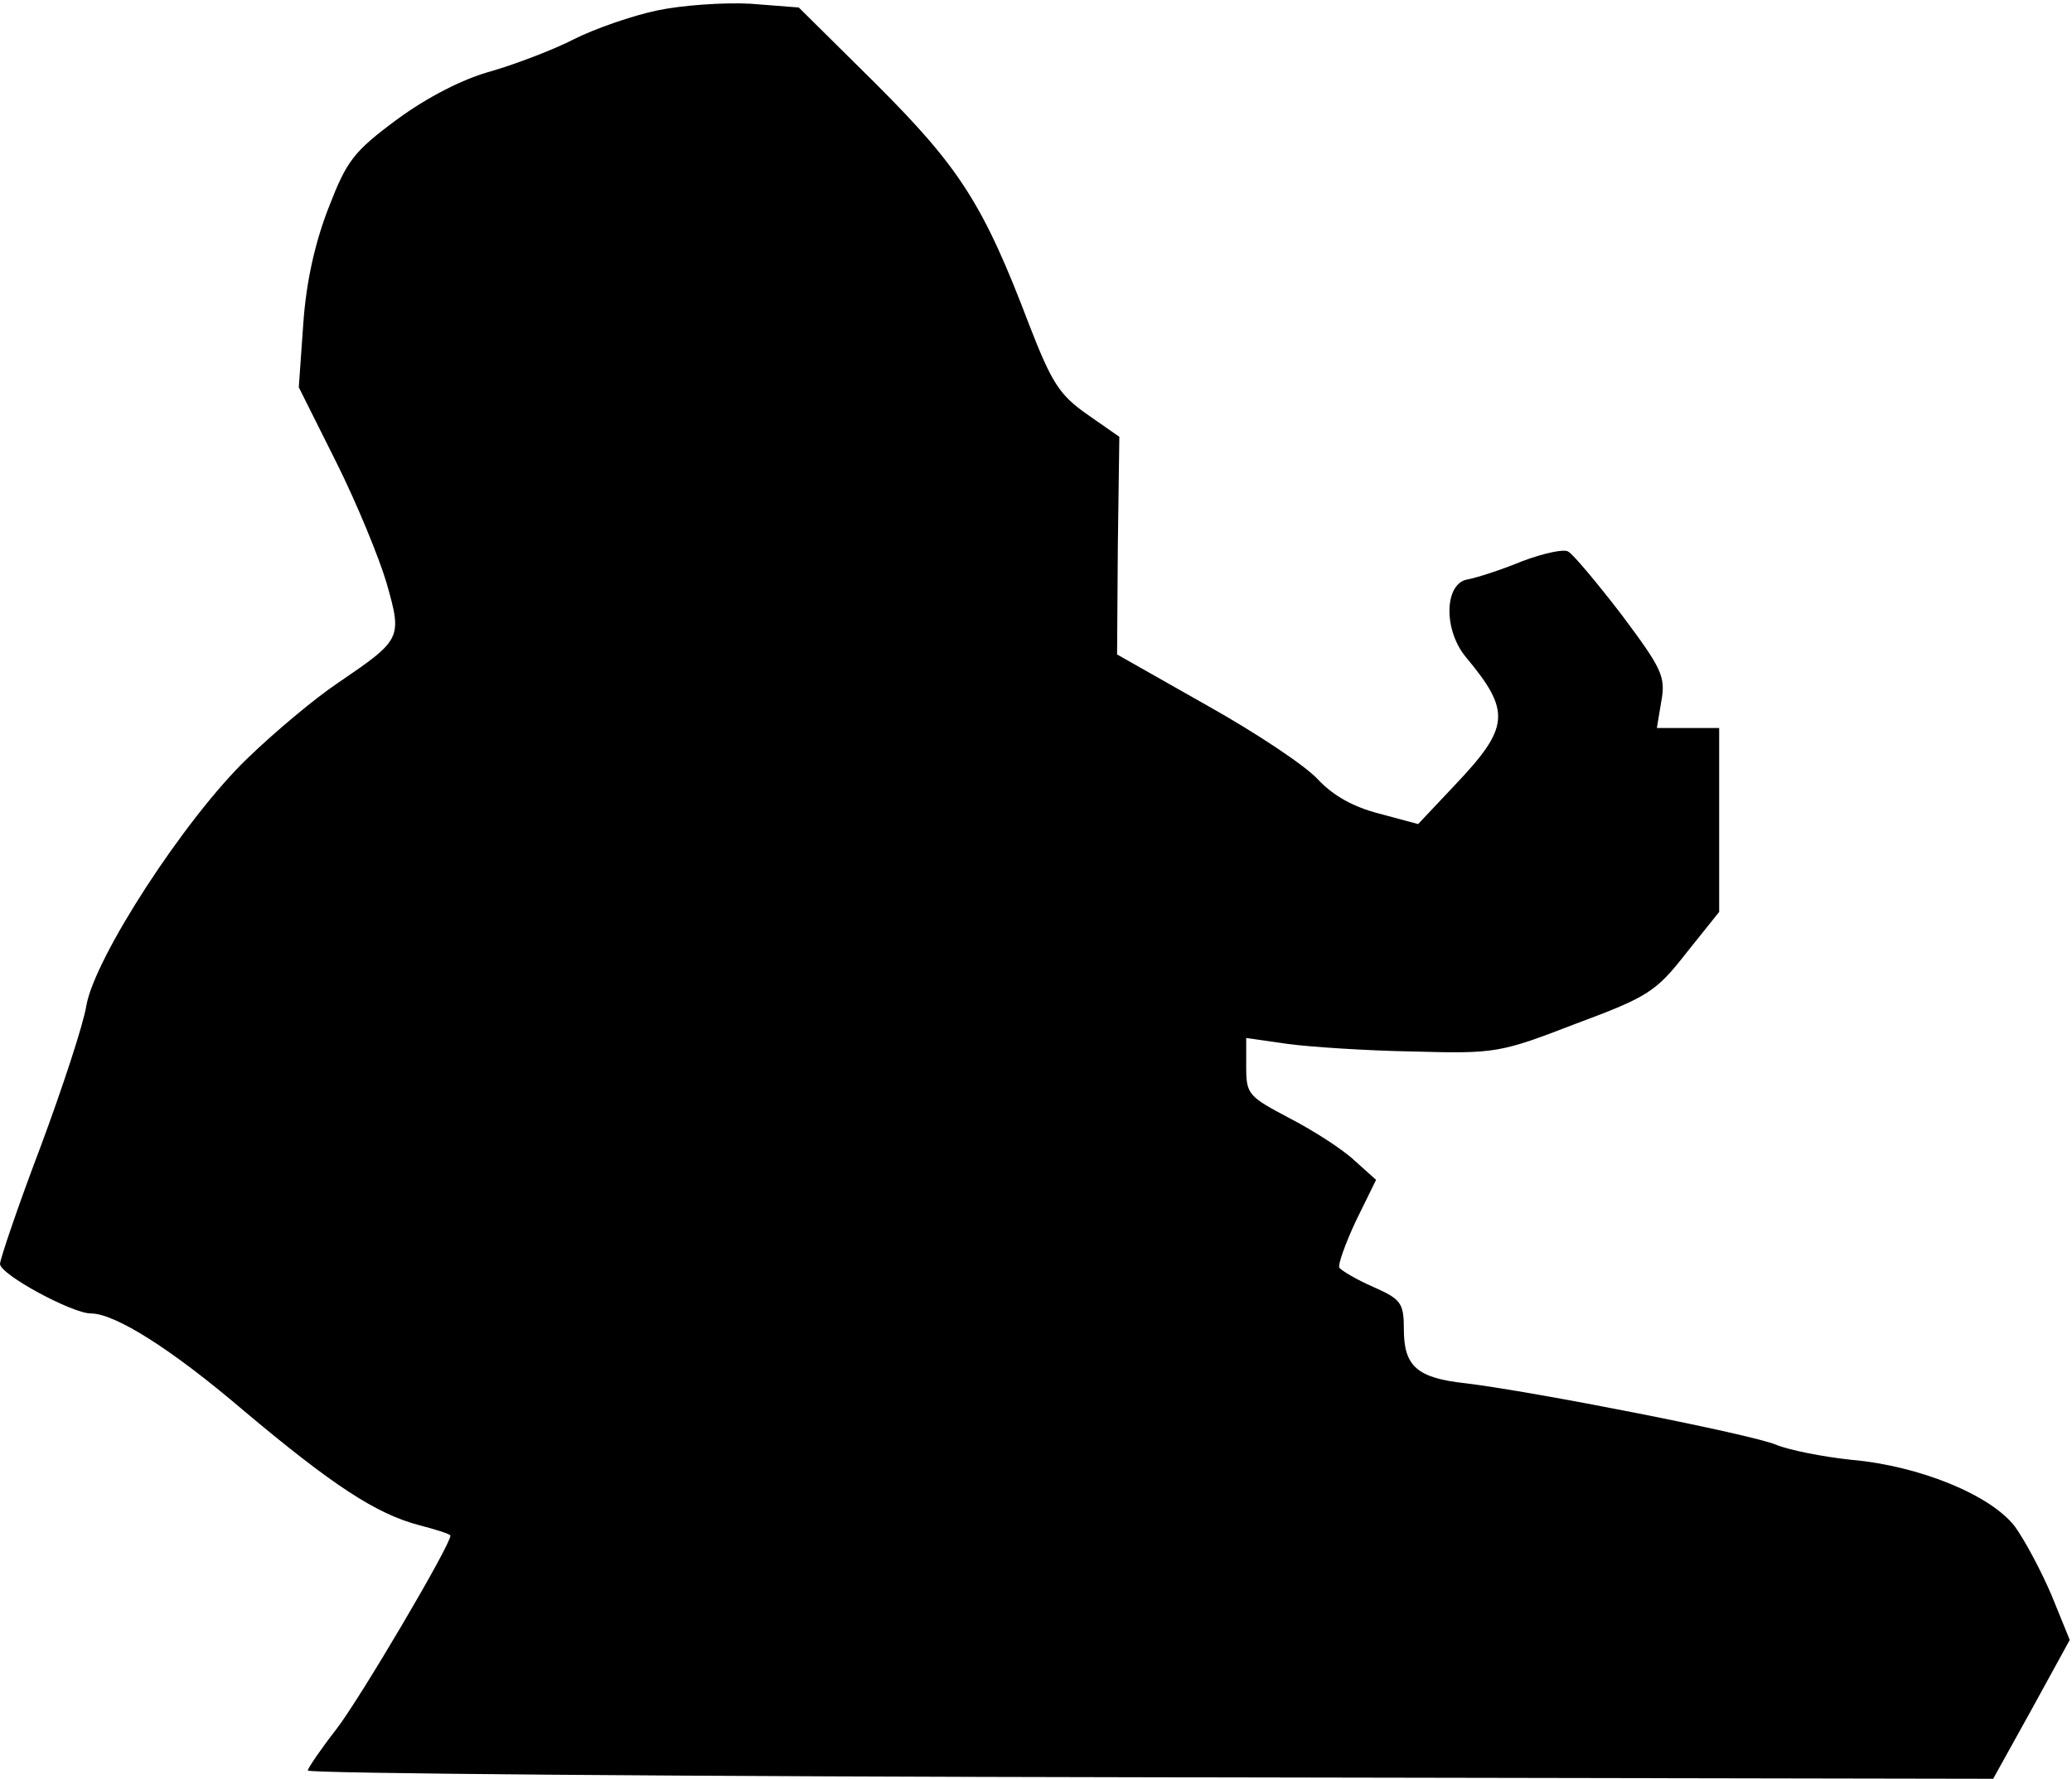 <?xml version="1.0" standalone="no"?>
<!DOCTYPE svg PUBLIC "-//W3C//DTD SVG 20010904//EN"
 "http://www.w3.org/TR/2001/REC-SVG-20010904/DTD/svg10.dtd">
<svg version="1.0" xmlns="http://www.w3.org/2000/svg"
 width="276pt" height="237pt" viewBox="0 0 276 237"
 preserveAspectRatio="xMidYMid meet">
<g transform="translate(0,237) scale(0.1,-0.1)"
fill="#000000" stroke="none">
<path fill="#000000" stroke="none" d="M875 2356 c-33 -7 -82 -24 -110 -38
-27 -14 -77 -33 -111 -43 -37 -10 -84 -34 -125 -64 -58 -43 -67 -55 -91 -117
-18 -46 -30 -98 -34 -155 l-6 -85 50 -100 c27 -54 57 -127 67 -161 21 -74 20
-75 -65 -133 -30 -20 -85 -66 -121 -101 -83 -80 -203 -265 -214 -329 -4 -25
-32 -110 -61 -188 -30 -79 -54 -150 -54 -156 0 -14 96 -66 121 -66 32 0 107
-47 203 -129 119 -100 177 -138 234 -153 23 -6 42 -12 42 -14 0 -13 -121 -218
-152 -258 -21 -27 -38 -52 -38 -55 0 -4 505 -8 1123 -9 l1122 -2 51 92 51 93
-24 59 c-14 33 -36 74 -49 92 -32 42 -127 81 -218 89 -38 4 -83 13 -100 20
-33 14 -323 71 -414 82 -65 7 -82 23 -82 72 0 35 -4 40 -40 56 -23 10 -43 22
-46 26 -2 4 8 32 22 62 l27 55 -29 26 c-16 15 -55 40 -86 56 -55 29 -58 32
-58 68 l0 39 56 -8 c30 -4 106 -9 167 -10 109 -3 115 -2 216 37 97 36 107 43
147 94 l44 55 0 123 0 122 -41 0 -42 0 6 36 c6 33 0 44 -53 115 -33 43 -65 81
-71 84 -5 4 -33 -2 -62 -13 -29 -12 -61 -22 -72 -24 -31 -5 -33 -67 -2 -104
60 -72 58 -93 -15 -170 l-49 -52 -52 14 c-35 9 -61 24 -81 45 -16 18 -82 62
-148 99 l-120 68 1 145 2 145 -43 30 c-37 26 -47 42 -77 119 -61 161 -93 210
-204 321 l-103 102 -64 5 c-36 2 -92 -2 -125 -9z"/>
</g>
</svg>
